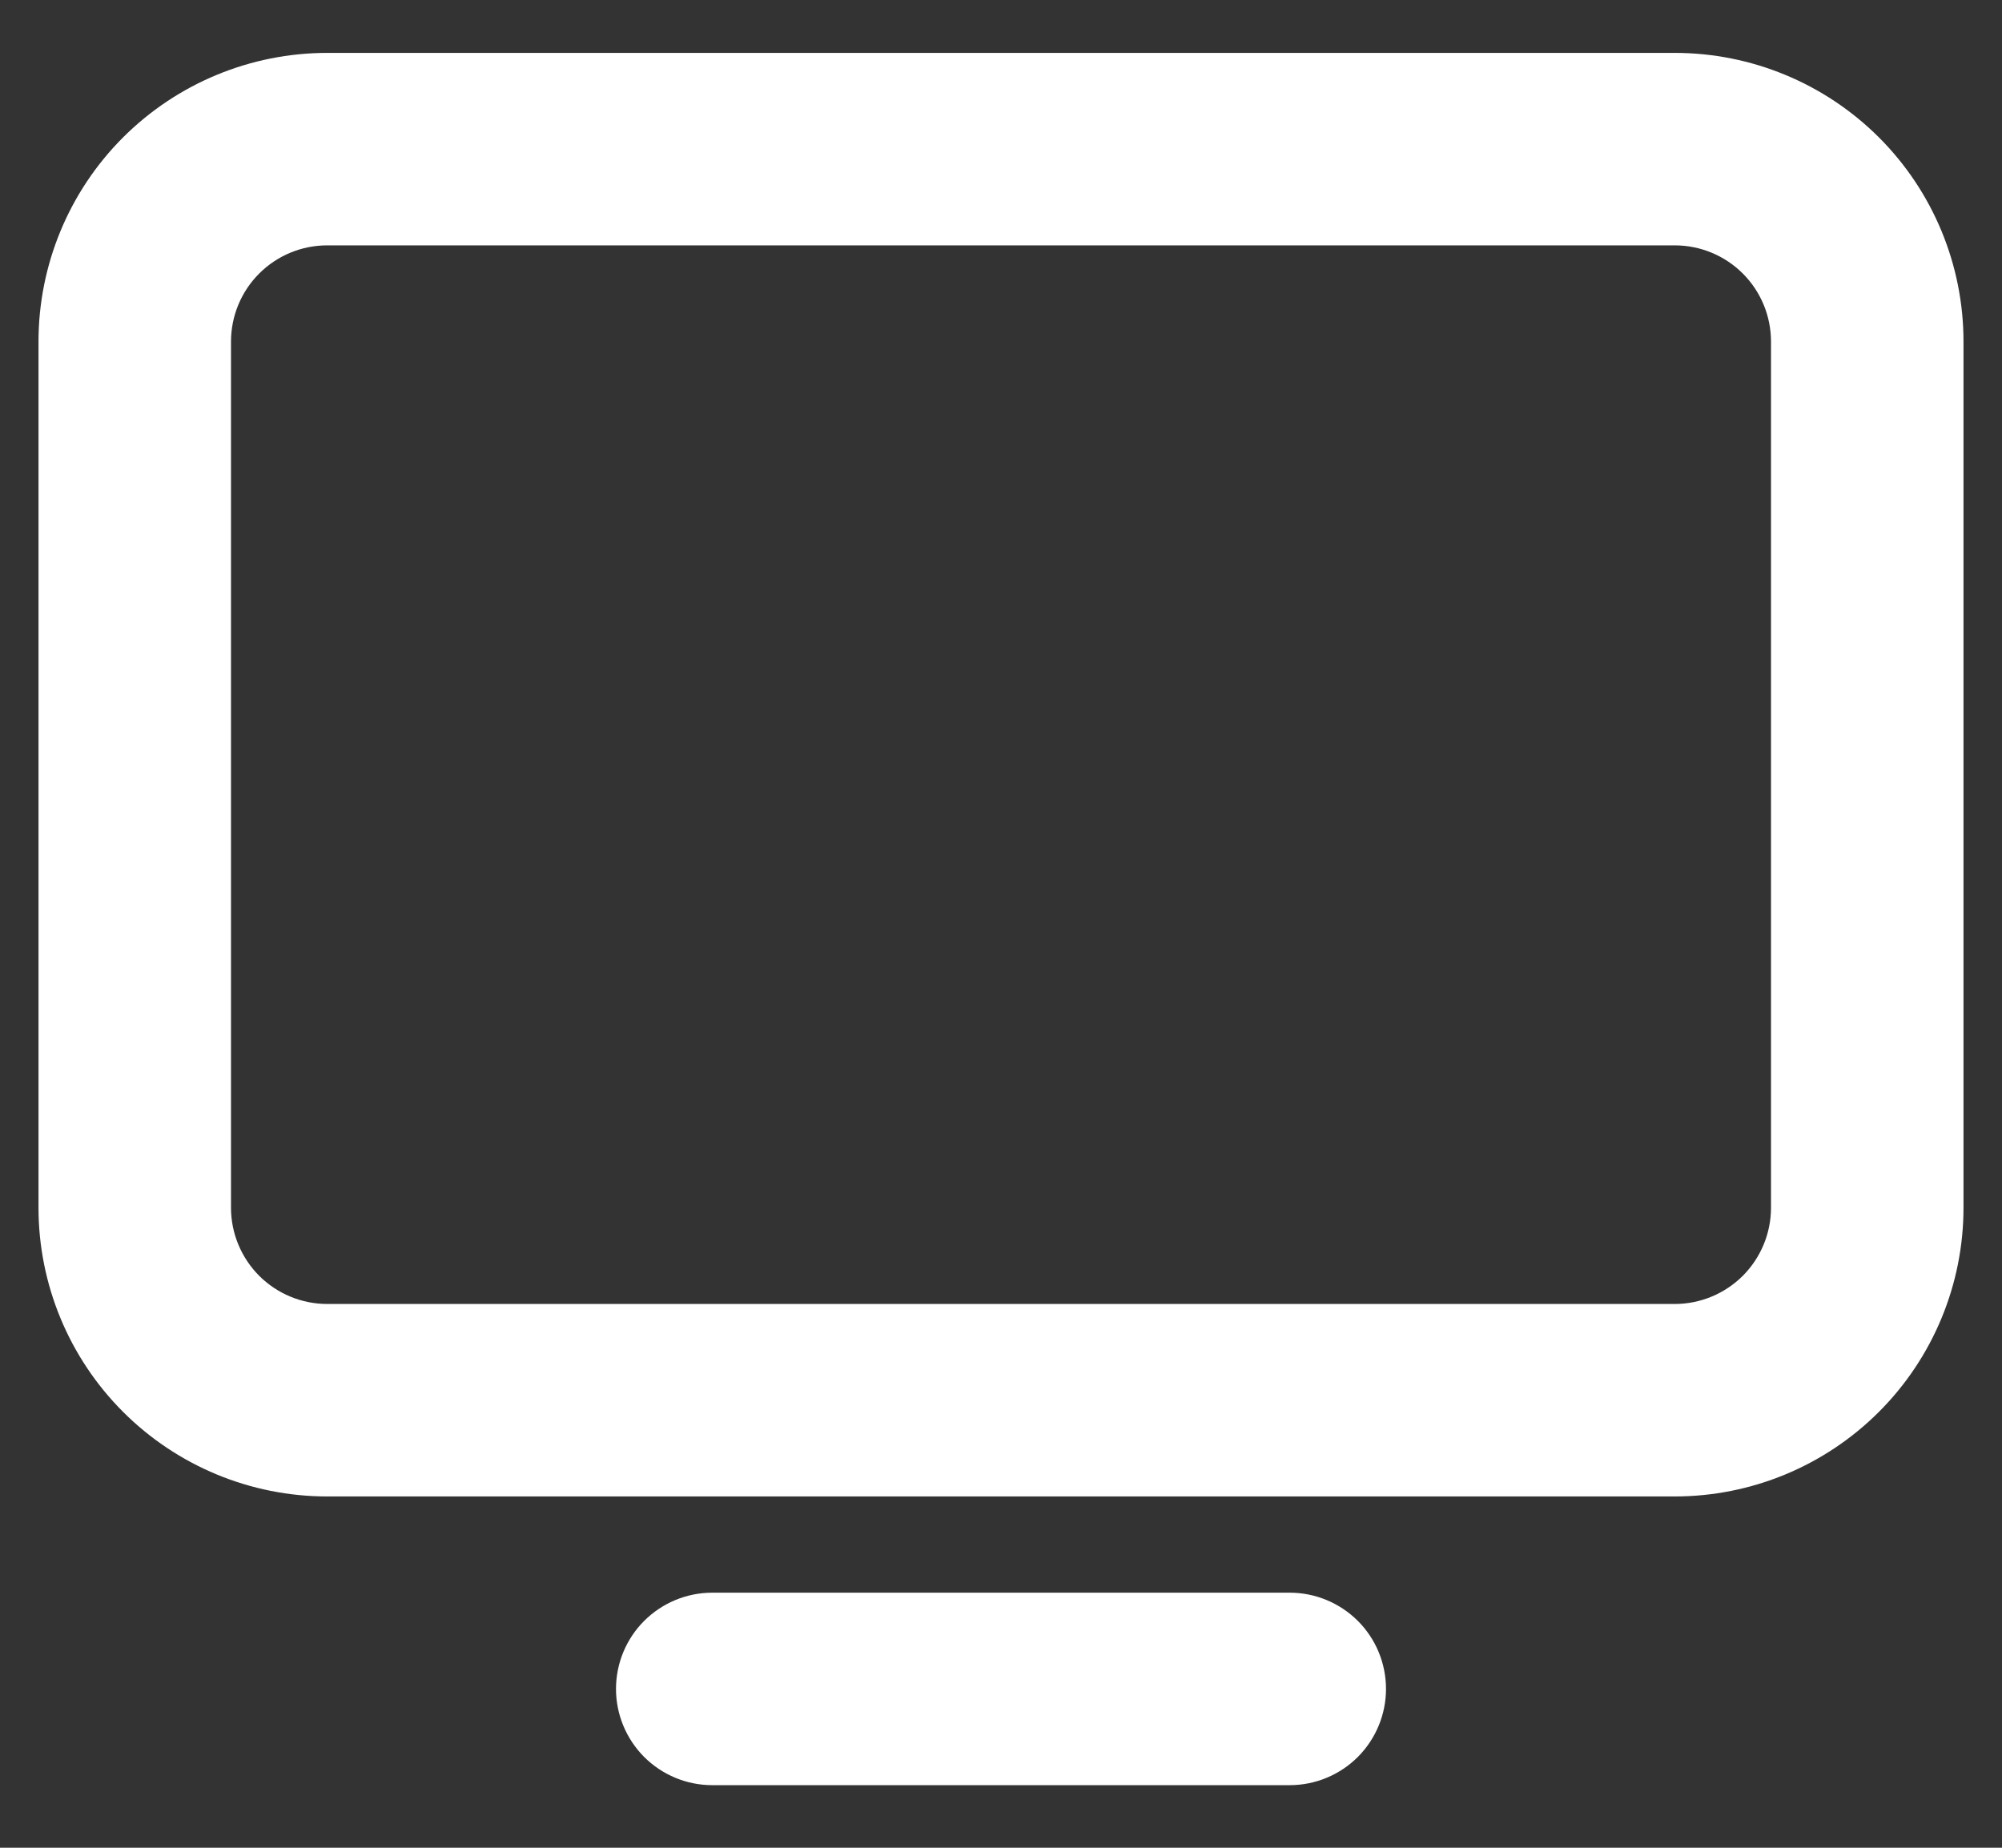 <svg width="26" height="24" viewBox="0 0 26 24" fill="none" xmlns="http://www.w3.org/2000/svg">
<rect x="0" y="0" width="26" height="24" fill="#333333" stroke="none"/>
<path d="M4.25 3.187C3.918 3.187 3.601 3.318 3.366 3.553C3.132 3.787 3 4.105 3 4.437V15.687C3 16.018 3.132 16.336 3.366 16.571C3.601 16.805 3.918 16.937 4.25 16.937H21.75C22.081 16.937 22.399 16.805 22.634 16.571C22.868 16.336 23 16.018 23 15.687V4.437C23 4.105 22.868 3.787 22.634 3.553C22.399 3.318 22.081 3.187 21.75 3.187H4.25ZM4.25 0.687H21.75C22.745 0.687 23.698 1.082 24.402 1.785C25.105 2.488 25.5 3.442 25.5 4.437V15.687C25.5 16.681 25.105 17.635 24.402 18.338C23.698 19.042 22.745 19.437 21.75 19.437H4.25C3.255 19.437 2.302 19.042 1.598 18.338C0.895 17.635 0.5 16.681 0.5 15.687L0.5 4.437C0.5 3.442 0.895 2.488 1.598 1.785C2.302 1.082 3.255 0.687 4.25 0.687ZM9.25 20.687H16.75C17.081 20.687 17.399 20.819 17.634 21.053C17.868 21.287 18 21.605 18 21.937C18 22.268 17.868 22.586 17.634 22.821C17.399 23.055 17.081 23.187 16.75 23.187H9.25C8.918 23.187 8.601 23.055 8.366 22.821C8.132 22.586 8 22.268 8 21.937C8 21.605 8.132 21.287 8.366 21.053C8.601 20.819 8.918 20.687 9.25 20.687Z" fill="white"/>
</svg>
